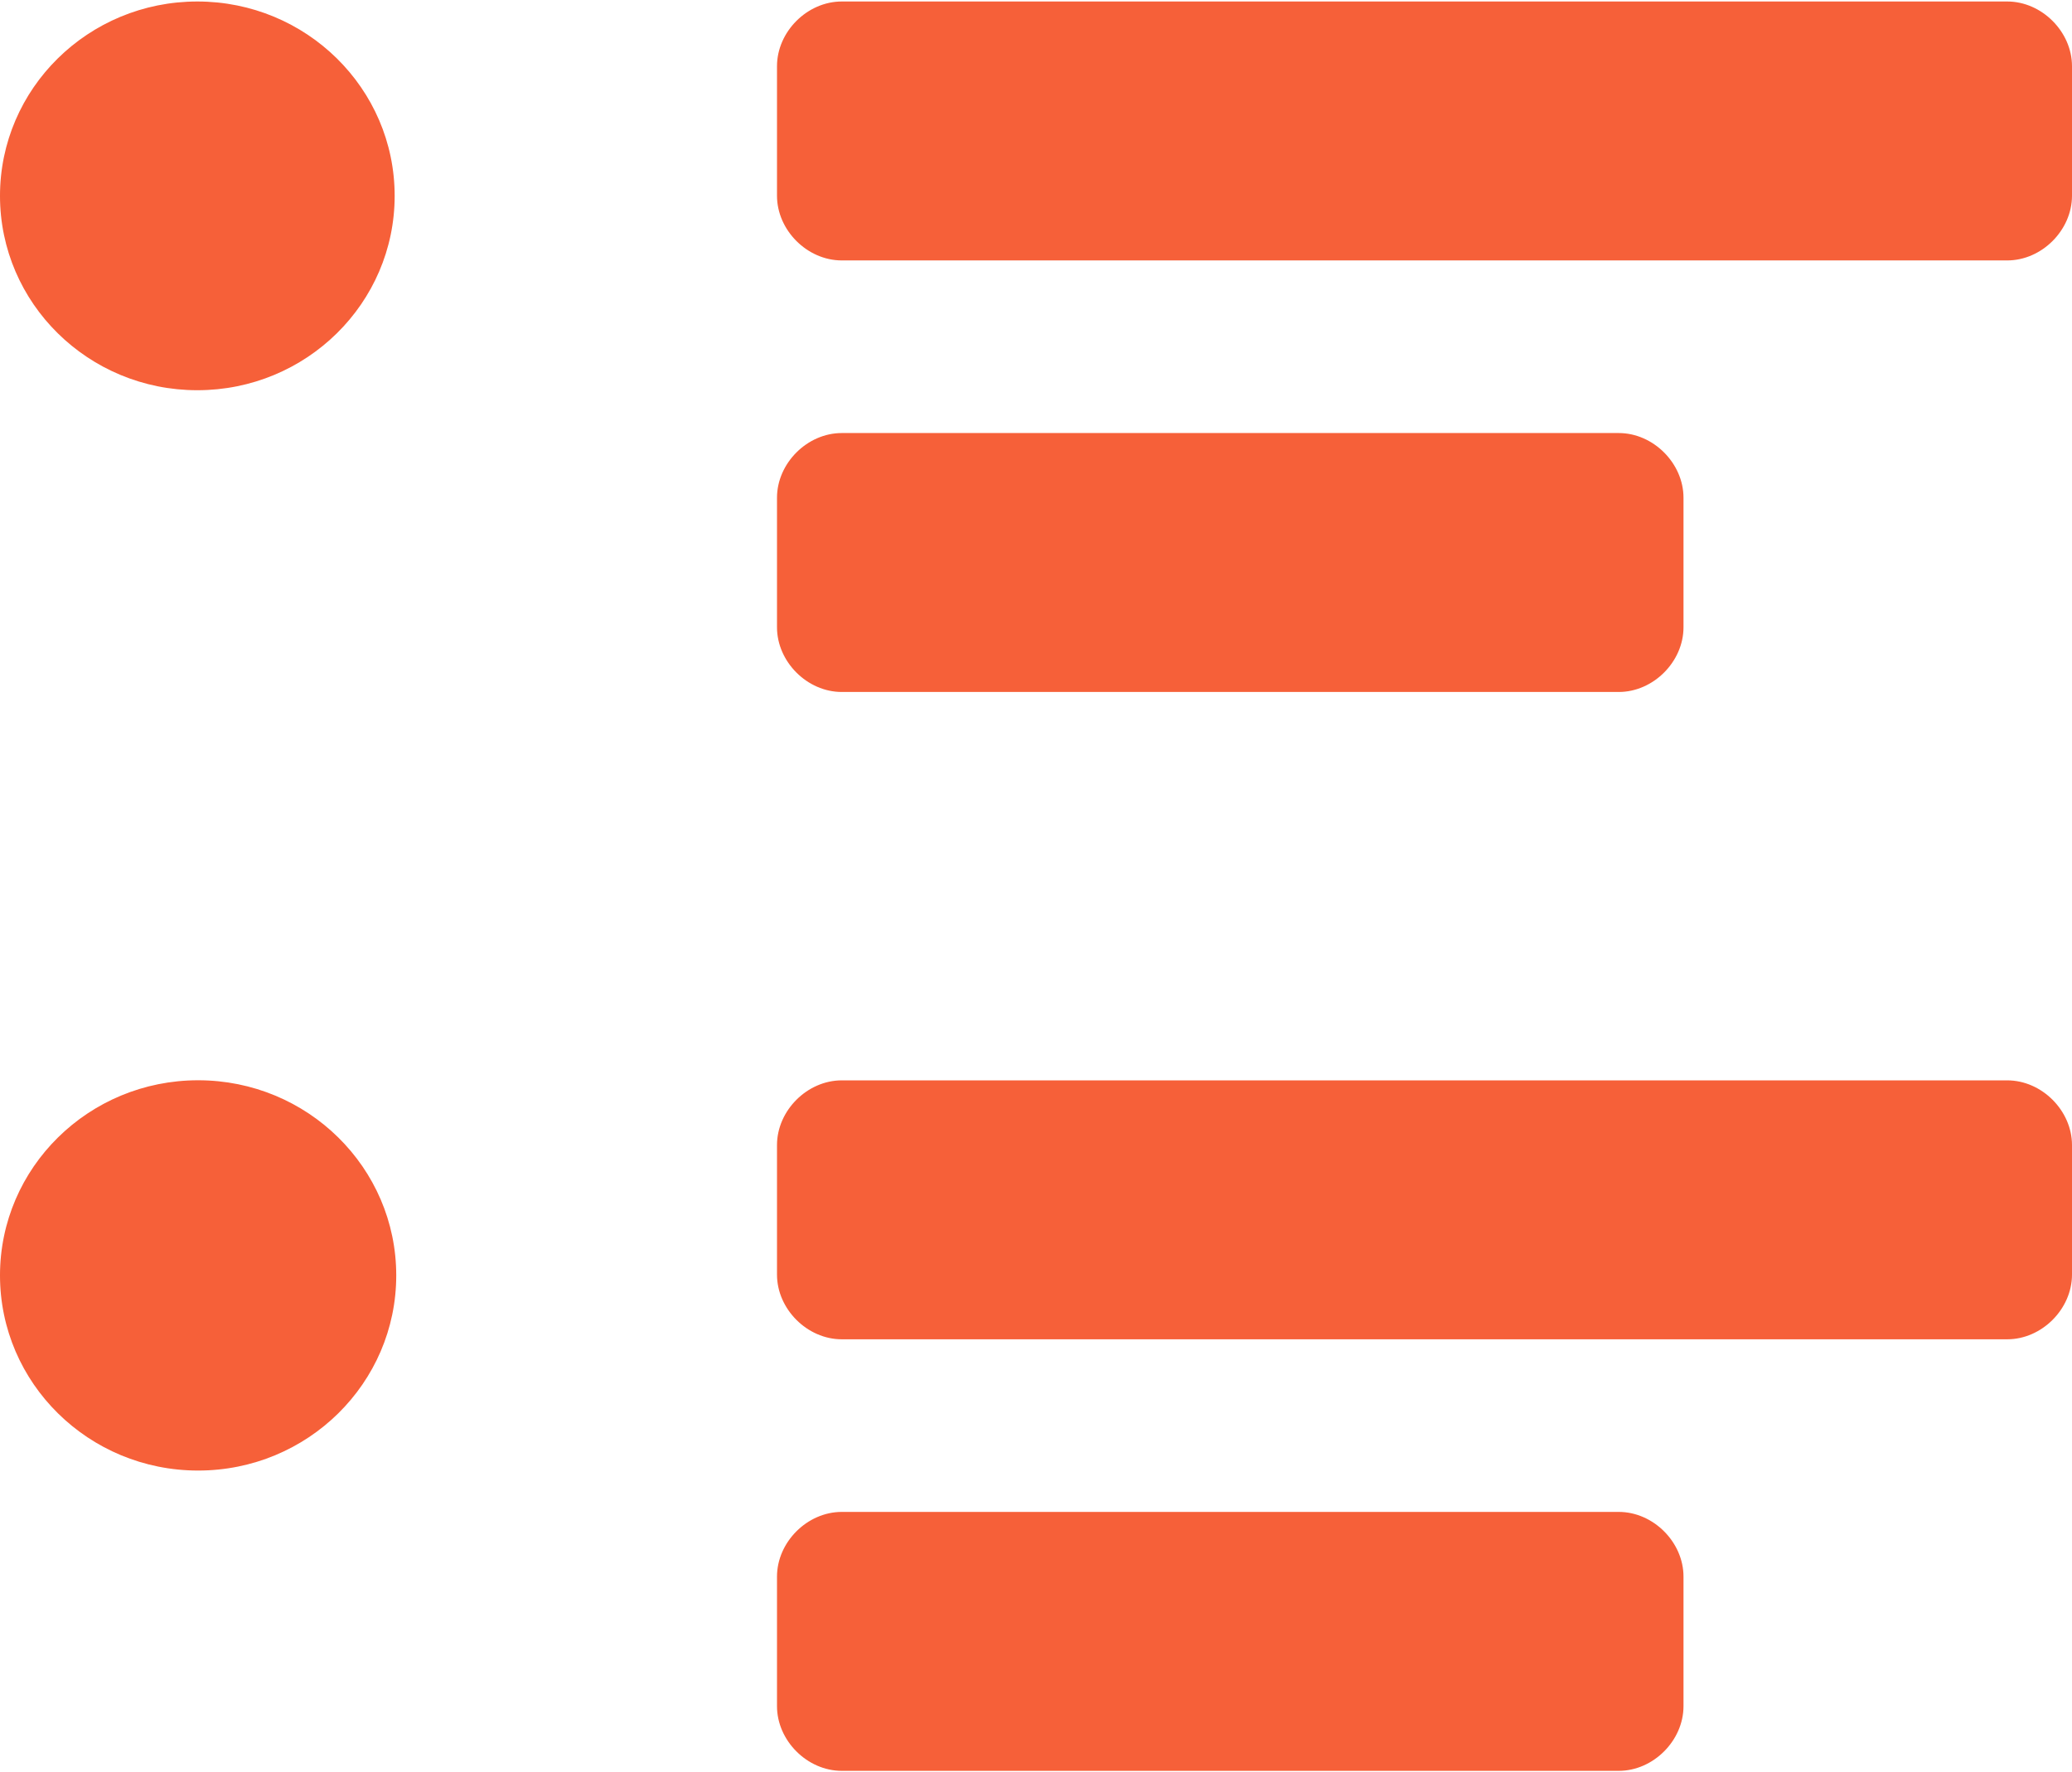 <svg width="945px" height="808px" viewBox="0 0 945 808" version="1.1" xmlns="http://www.w3.org/2000/svg" xmlns:xlink="http://www.w3.org/1999/xlink">
    <!-- Generator: Sketch 48.1 (47250) - http://www.bohemiancoding.com/sketch -->
    <desc>Created with Sketch.</desc>
    <defs></defs>
    <g id="Page-1" stroke="none" stroke-width="1" fill="none" fill-rule="evenodd">
        <g id="编辑器-·-有序列表" transform="translate(-1, 0)" fill="#f66039" fill-rule="nonzero">
            <path d="M946,30.205 L946,89.25 C946,104.995 932.219,118.773 916.469,118.773 L384.905,118.773 C369.155,118.773 355.374,104.995 355.374,89.25 L355.374,30.205 C355.374,14.459 369.155,0.682 384.905,0.682 L916.469,0.682 C932.219,0.682 946,14.459 946,30.205 Z M384.905,315.591 L739.281,315.591 C755.031,315.591 768.812,301.814 768.812,286.068 L768.812,227.023 C768.812,211.277 755.031,197.5 739.281,197.5 L384.905,197.5 C369.155,197.5 355.374,211.277 355.374,227.023 L355.374,286.068 C355.374,301.814 369.155,315.591 384.905,315.591 Z M916.469,492.727 L384.905,492.727 C369.155,492.727 355.374,506.505 355.374,522.25 L355.374,581.295 C355.374,597.041 369.155,610.818 384.905,610.818 L916.469,610.818 C932.219,610.818 946,597.041 946,581.295 L946,522.25 C946,506.505 932.219,492.727 916.469,492.727 Z M739.281,689.545 C755.031,689.545 768.812,703.323 768.812,719.068 L768.812,778.114 C768.812,793.859 755.031,807.636 739.281,807.636 L384.905,807.636 C369.155,807.636 355.374,793.859 355.374,778.114 L355.374,719.068 C355.374,703.323 369.155,689.545 384.905,689.545 L739.281,689.545 Z M90.998,177.97 C41.292,177.97 0.998,138.283 0.998,89.326 C0.998,40.369 41.292,0.682 90.998,0.682 C140.703,0.682 180.998,40.369 180.998,89.326 C180.998,138.283 140.703,177.97 90.998,177.97 Z M91.359,670.682 C41.454,670.682 0.998,630.835 0.998,581.682 C0.998,532.528 41.454,492.682 91.359,492.682 C141.264,492.682 181.72,532.528 181.72,581.682 C181.72,630.835 141.264,670.682 91.359,670.682 Z" id="Shape"></path>
        </g>
    </g>
</svg>